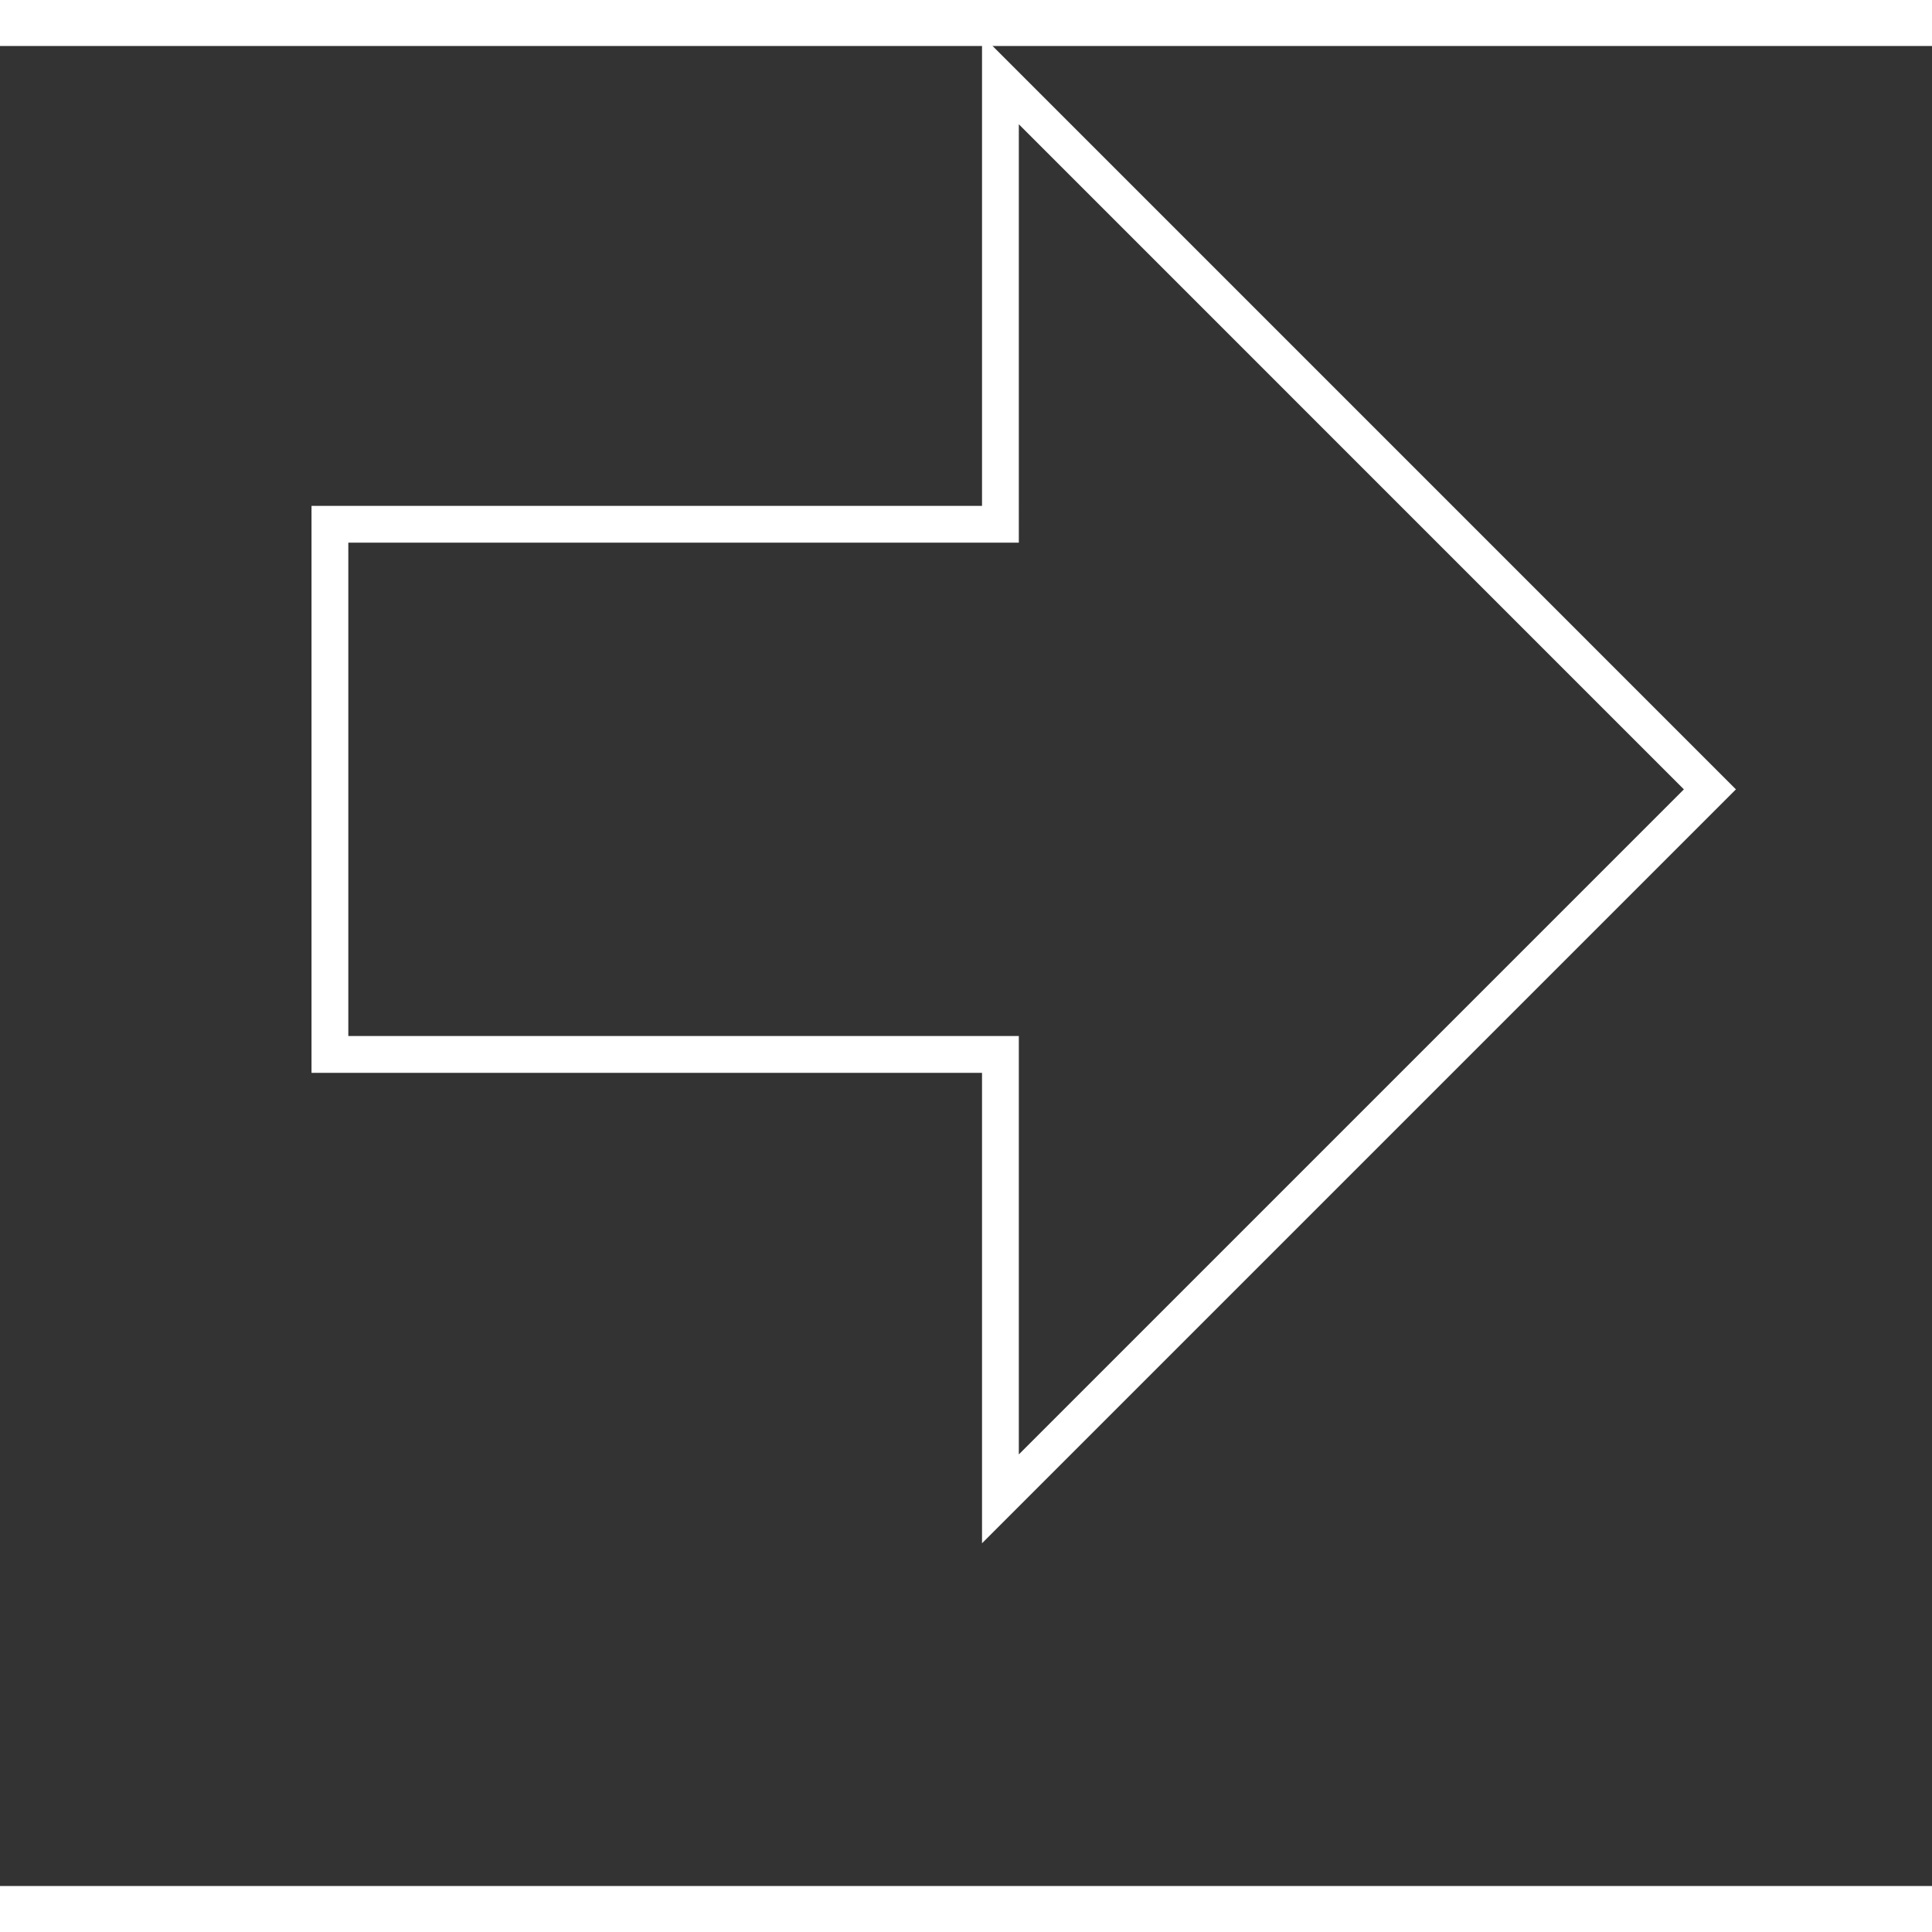 <svg xmlns="http://www.w3.org/2000/svg" width="64" height="64" viewBox="0 0 105 100">
  <rect x="0" y="0" width="105" height="100" fill="#333333" stroke="none"/>
  <path fill="none" stroke="white" stroke-width="2" d="M17.93 25.993h36.441V1.84L92.93 40.4l-38.559 38.559v-24.153H17.93z"/>
</svg>
